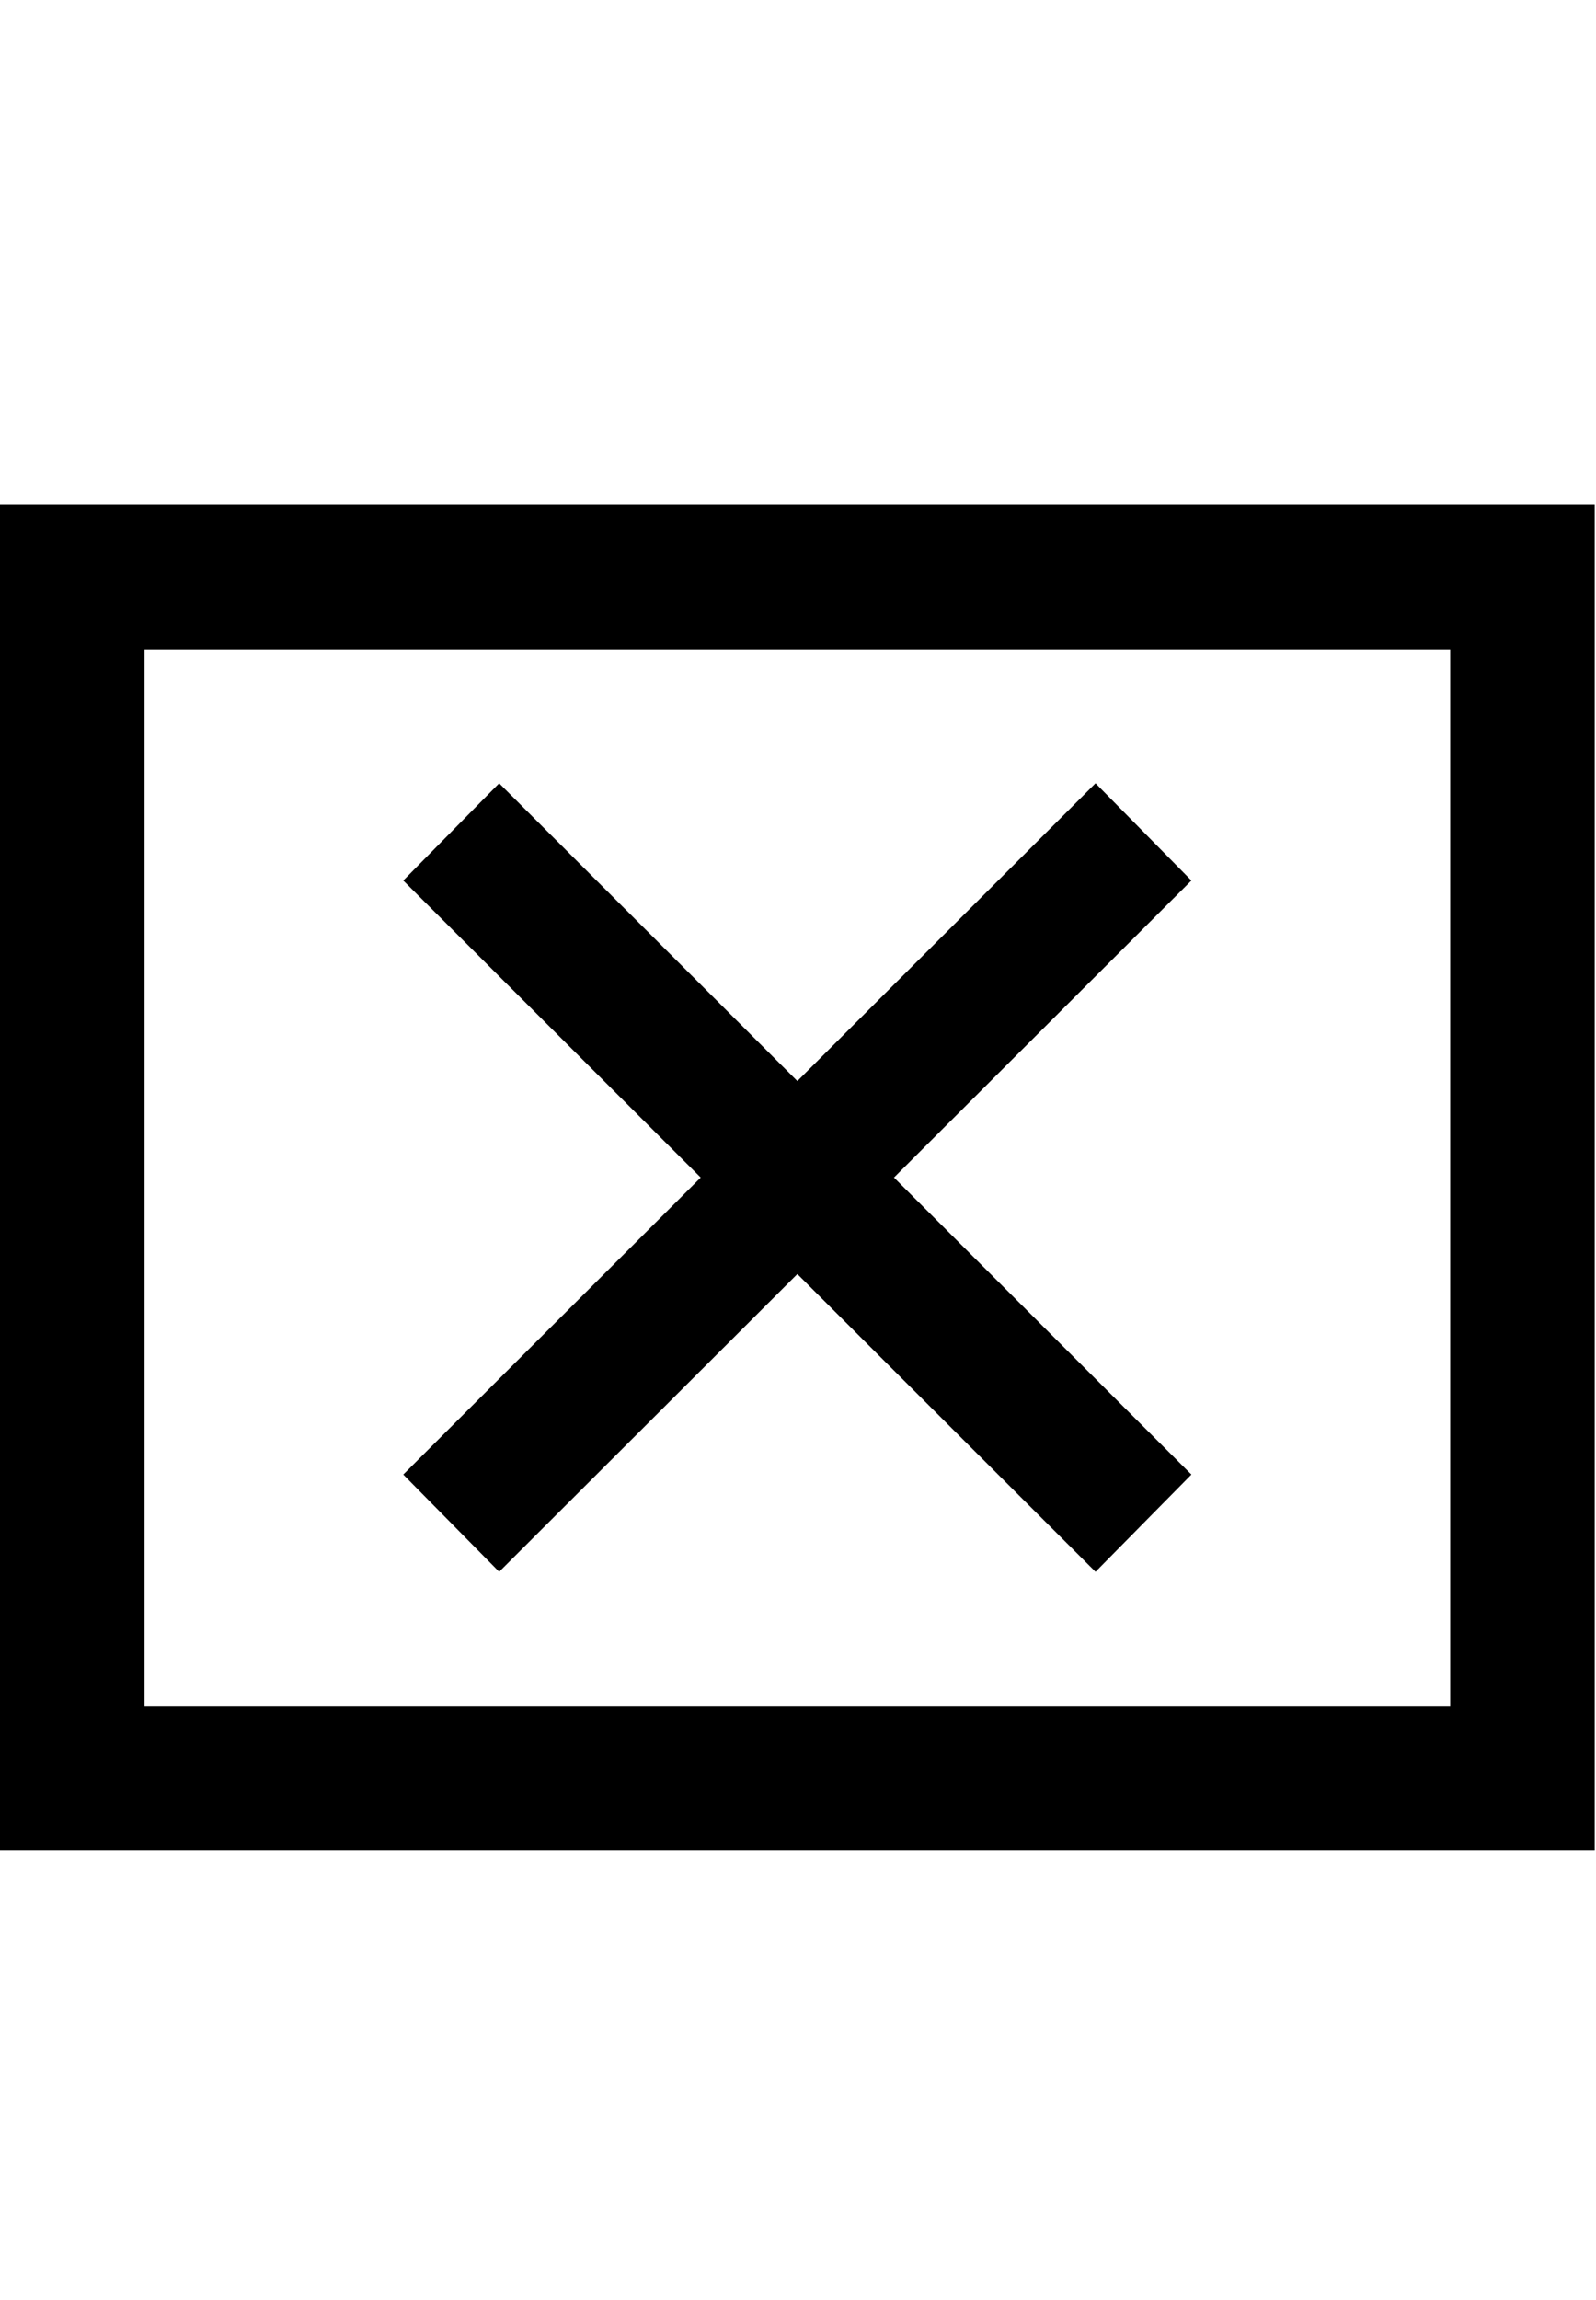 <svg id="svg-clear" xmlns="http://www.w3.org/2000/svg" width="243" height="350"><path d="M248 0H2676V-2048H248ZM468 -220V-1828H2456V-220ZM1916 -424 2062 -572 1609.141 -1024 2062 -1476 1916 -1624 1462 -1170.861 1008 -1624 862 -1476 1314.859 -1024 862 -572 1008 -424 1462 -877.139Z" transform="translate(-24.8 281.6) scale(0.1)"/></svg>
